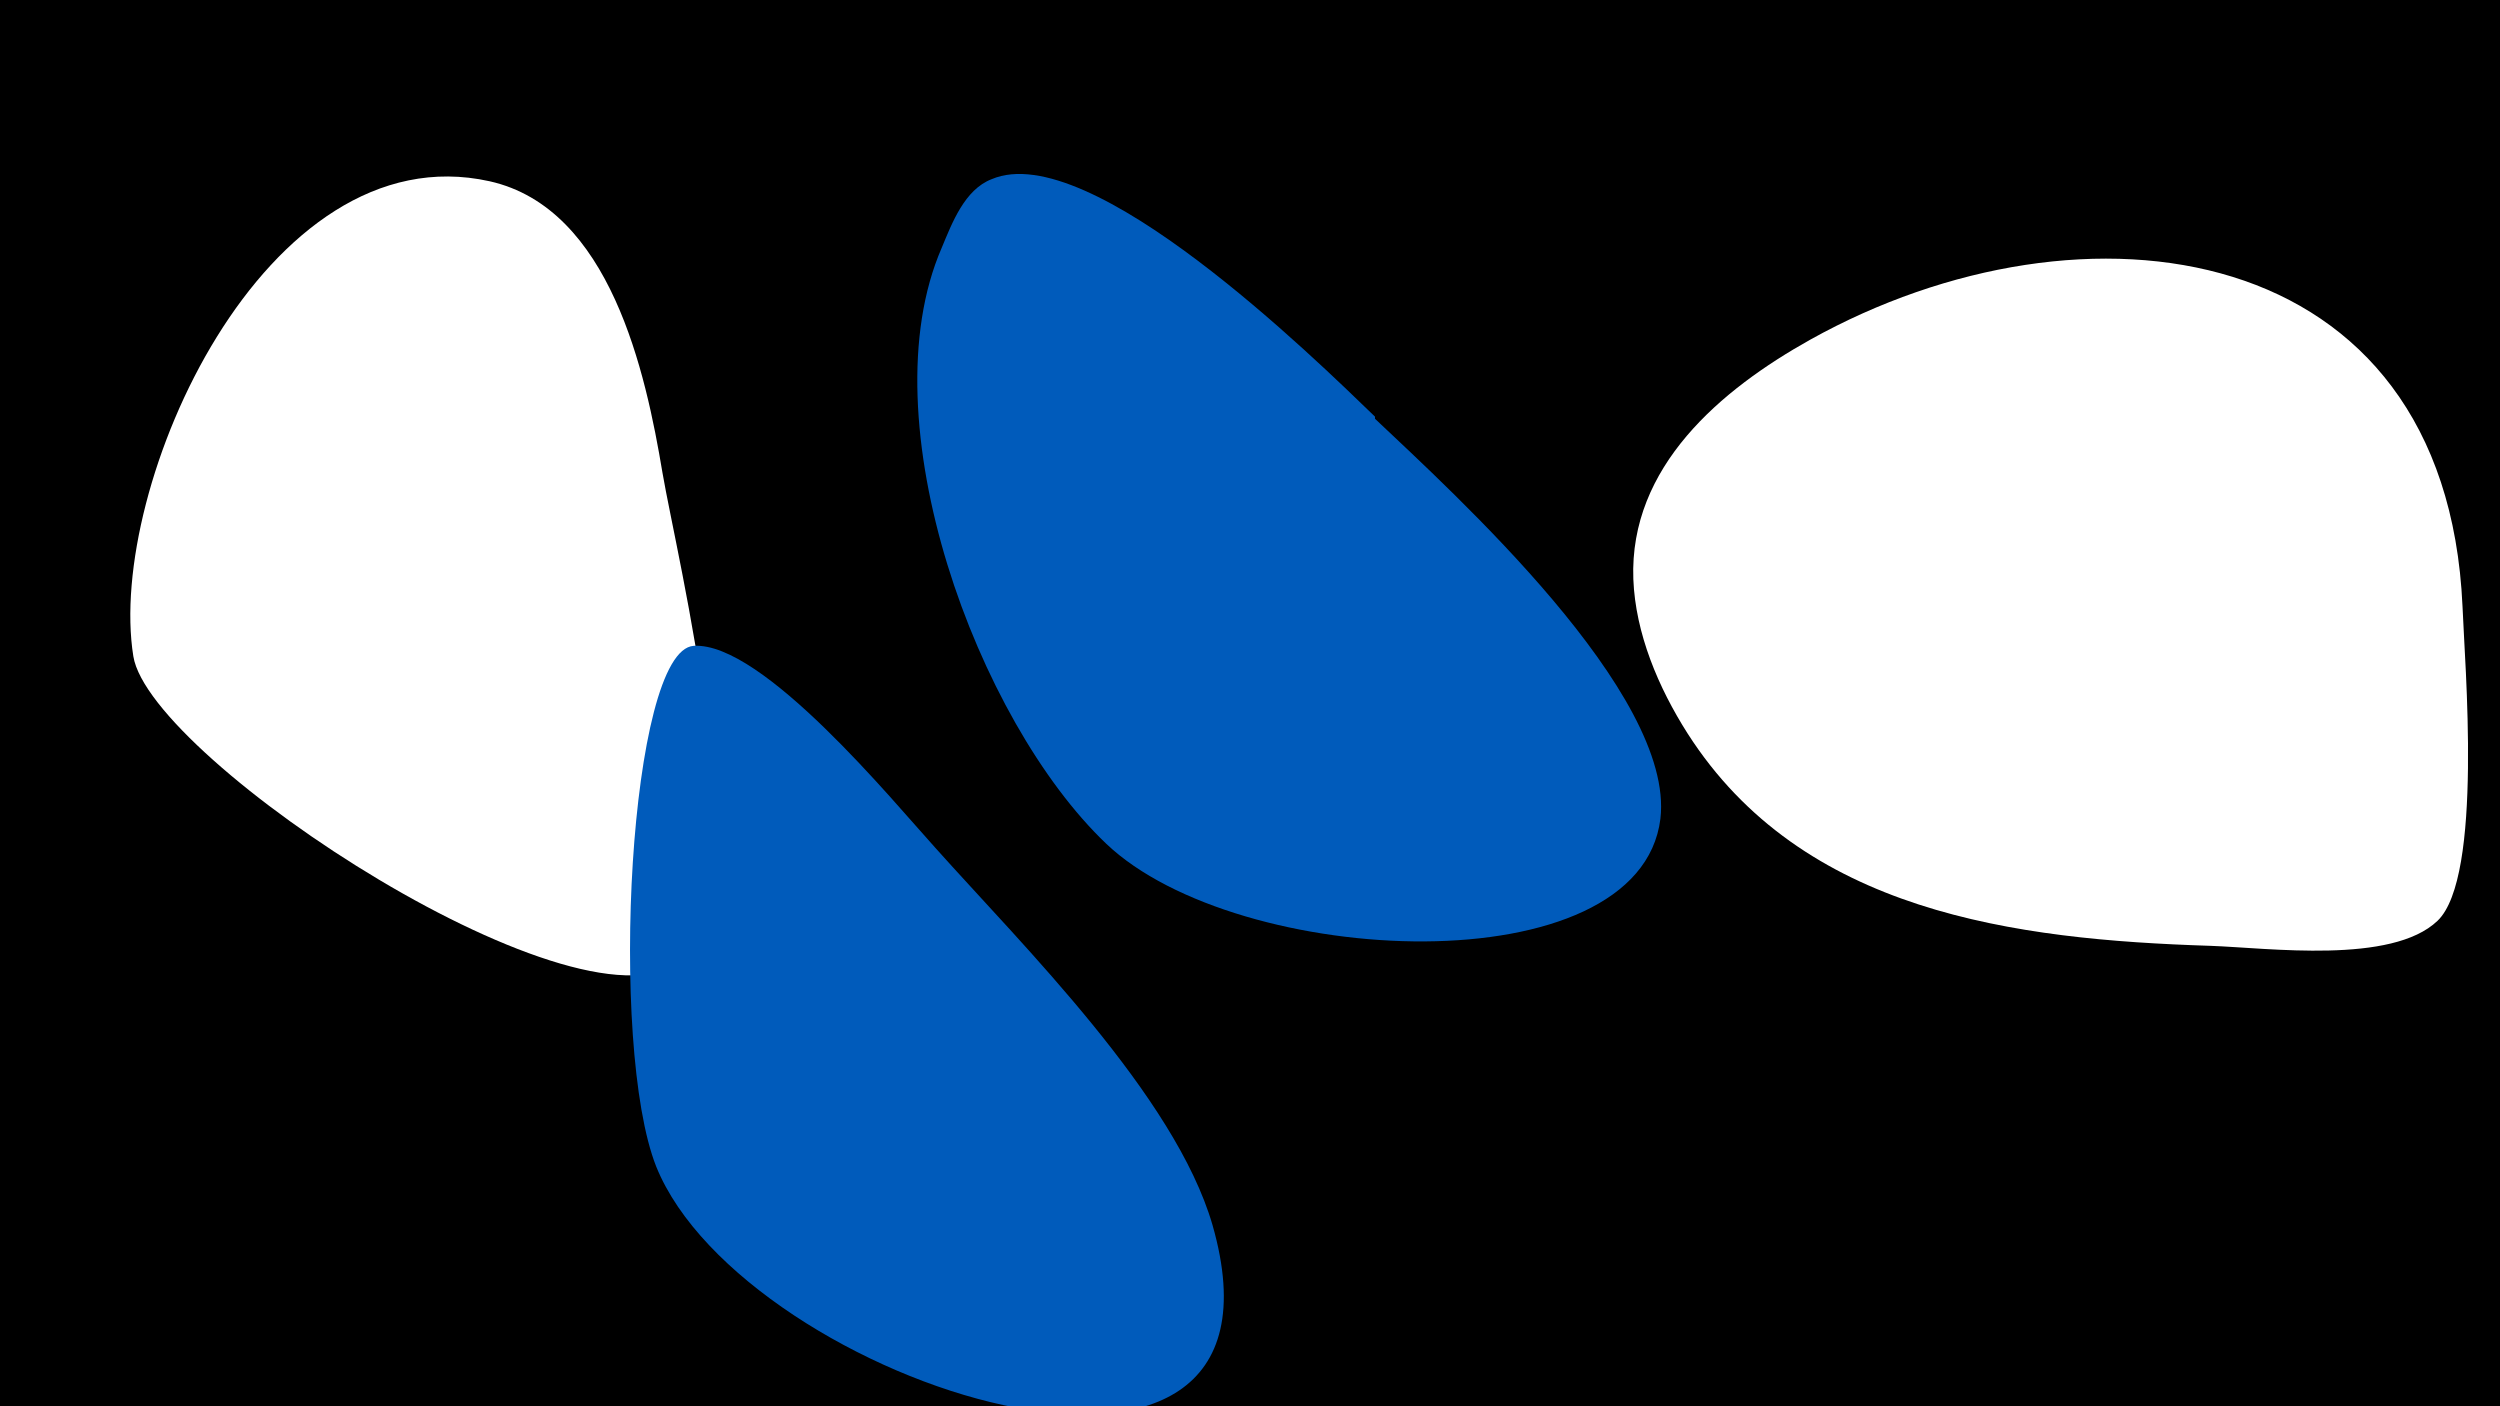 <svg width="1200" height="675" viewBox="-500 -500 1200 675" xmlns="http://www.w3.org/2000/svg"><path d="M-500-500h1200v675h-1200z" fill="#000"/><path d="M-182-273c-8-48-25-127-83-140-108-24-184 147-171 228 8 50 219 188 264 145 36-35-3-192-10-233z"  fill="#fff" /><path d="M82 88c-18-62-91-134-133-181-20-22-83-99-116-97-31 2-41 192-18 250 42 104 314 192 267 28z"  fill="#005bbb" /><path d="M160-300c-29-28-137-134-184-114-13 5-19 21-24 33-36 83 17 227 79 286 63 60 256 69 266-12 7-60-99-156-137-192z"  fill="#005bbb" /><path d="M682-209c-8-178-182-201-313-128-43 24-87 61-85 115 1 26 12 52 26 74 55 86 157 99 251 102 28 1 87 9 109-12 22-21 13-124 12-151z"  fill="#fff" /></svg>
